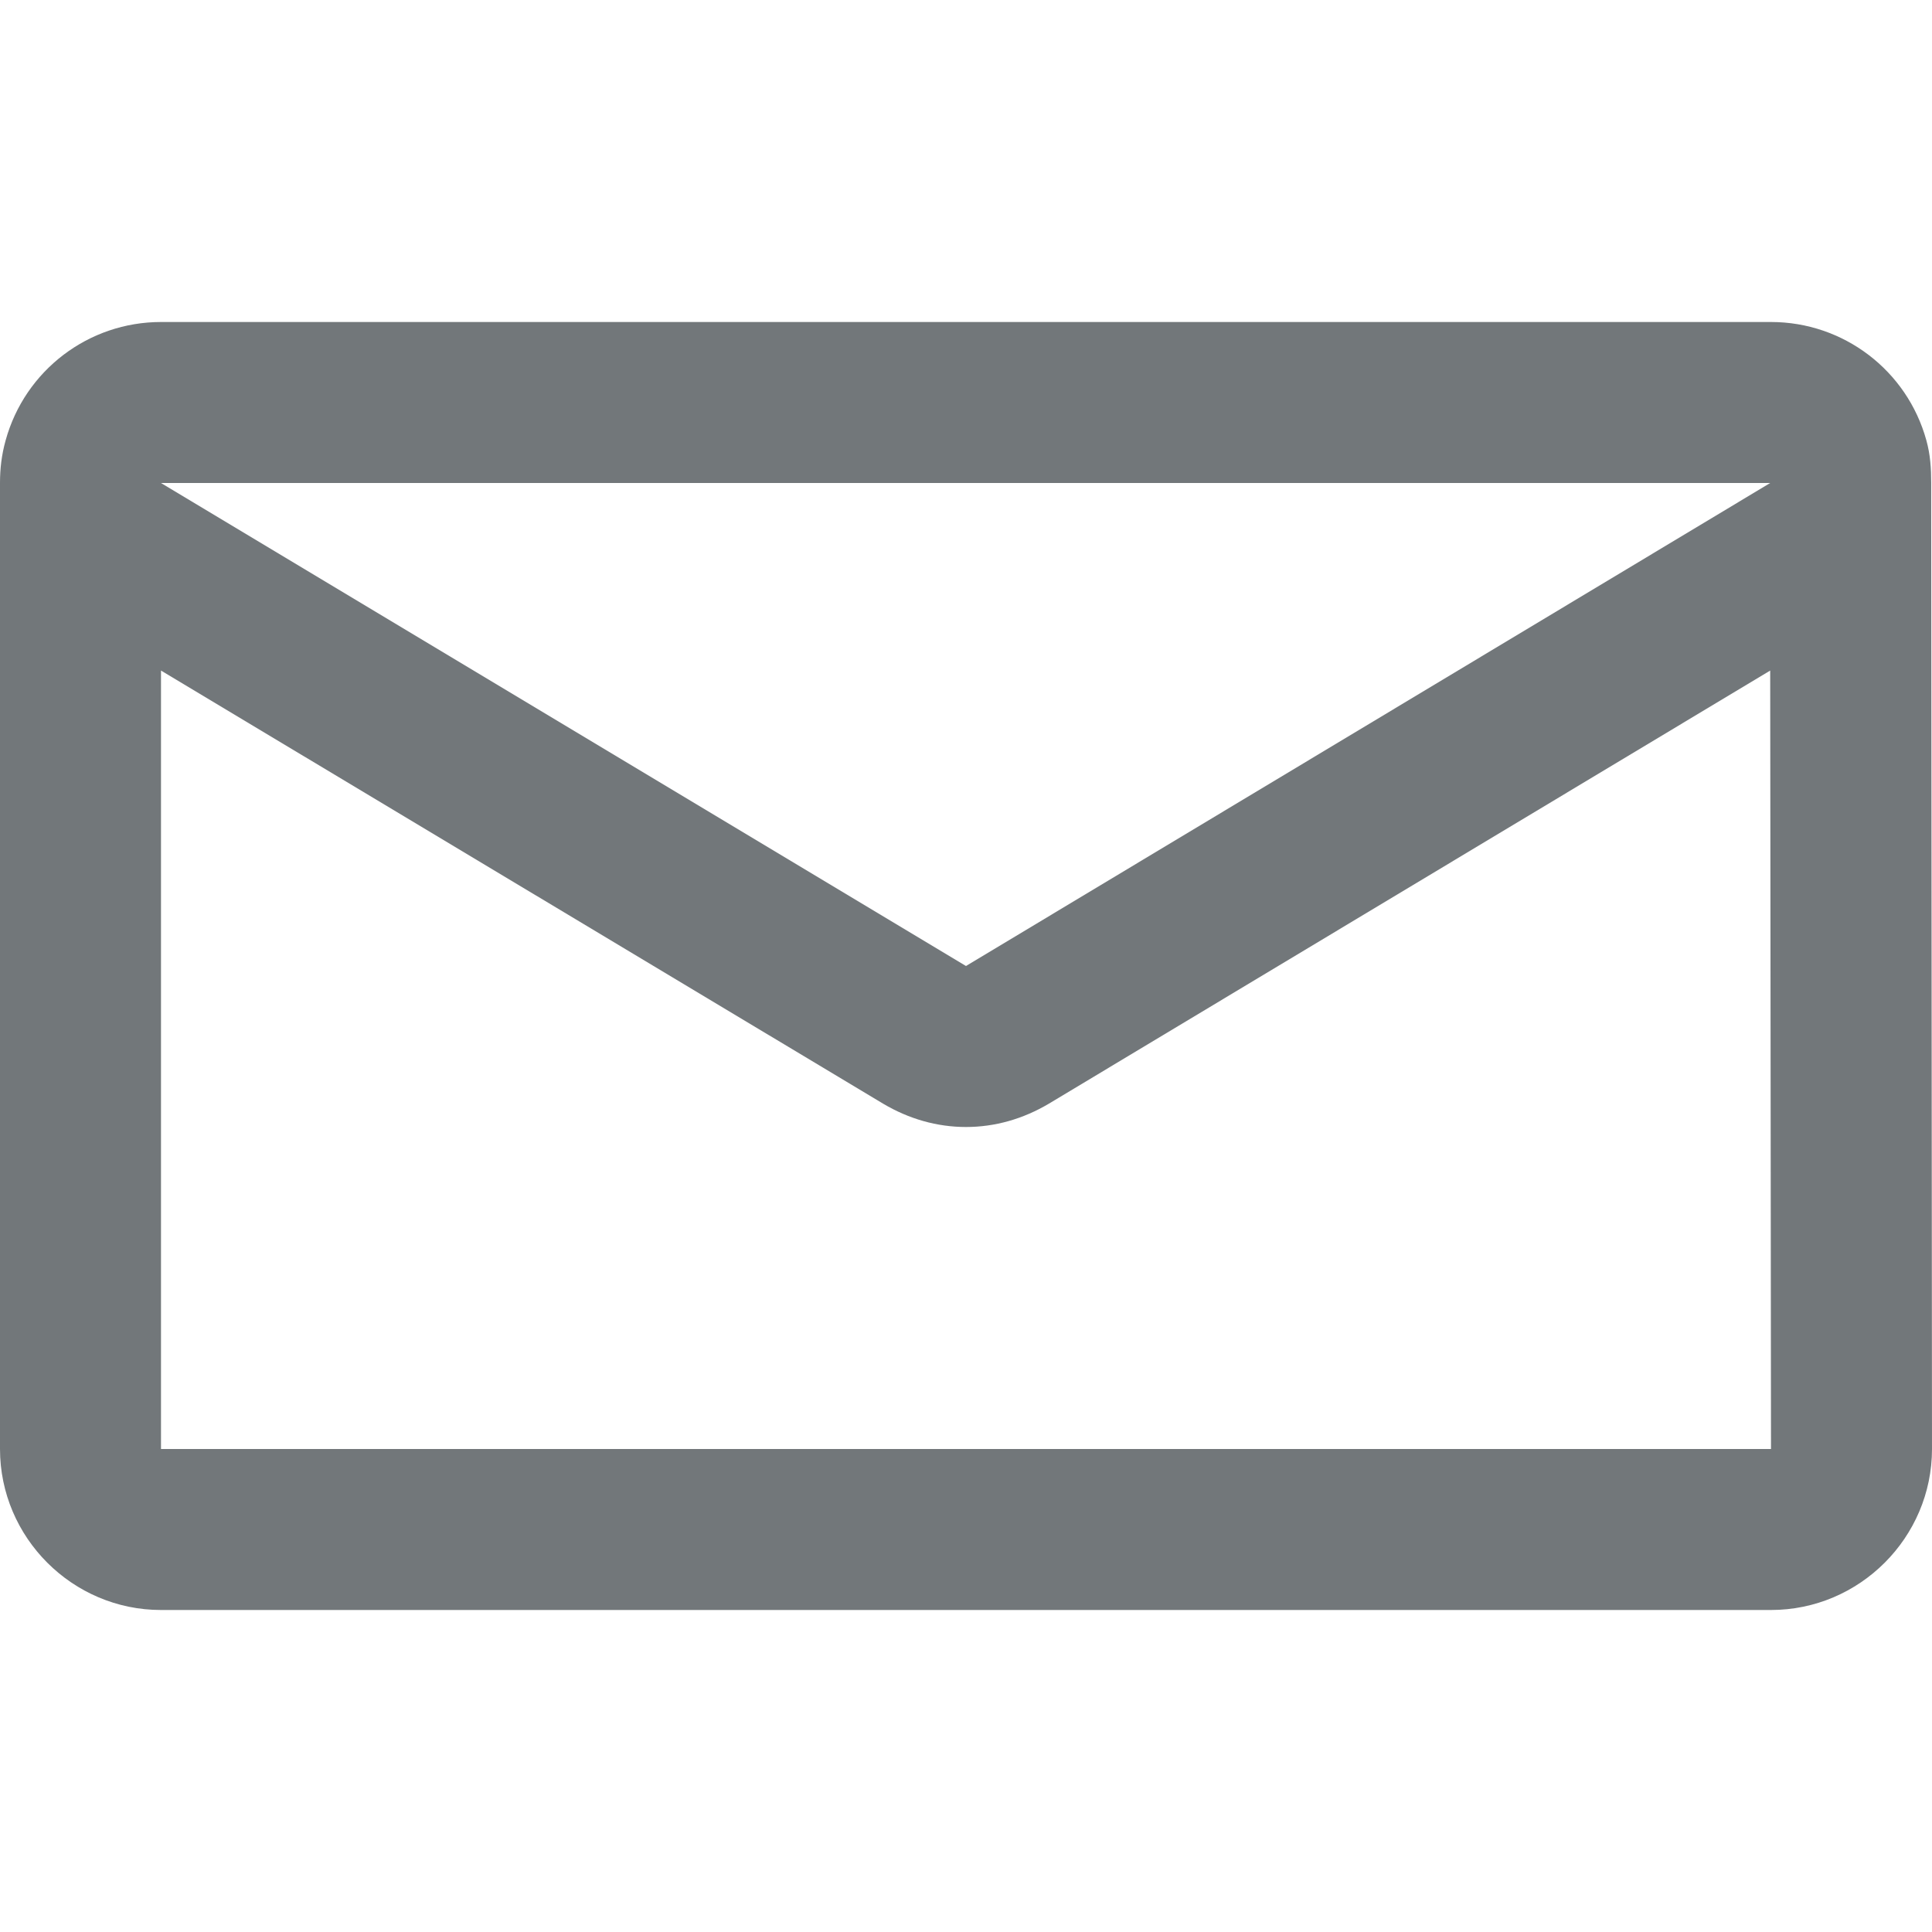<svg xmlns="http://www.w3.org/2000/svg" viewBox="0 0 24 24">
  <path fill="#72777a" d="M23.99 6.13V6c0-.18-.01-.35-.06-.53C23.69 4.6 22.9 4 22 4H2C1.1 4 .31 4.6.07 5.47.02 5.65 0 5.82 0 6v12c0 1.1.9 2 2 2h20c1.1 0 2-.9 2-2l-.01-11.87zm-2-.13L12 12 2 6h19.99zM2 18V8.33l8.97 5.38c.32.19.67.29 1.03.29s.71-.1 1.03-.29l8.96-5.38L22 18H2z"/>
</svg>
